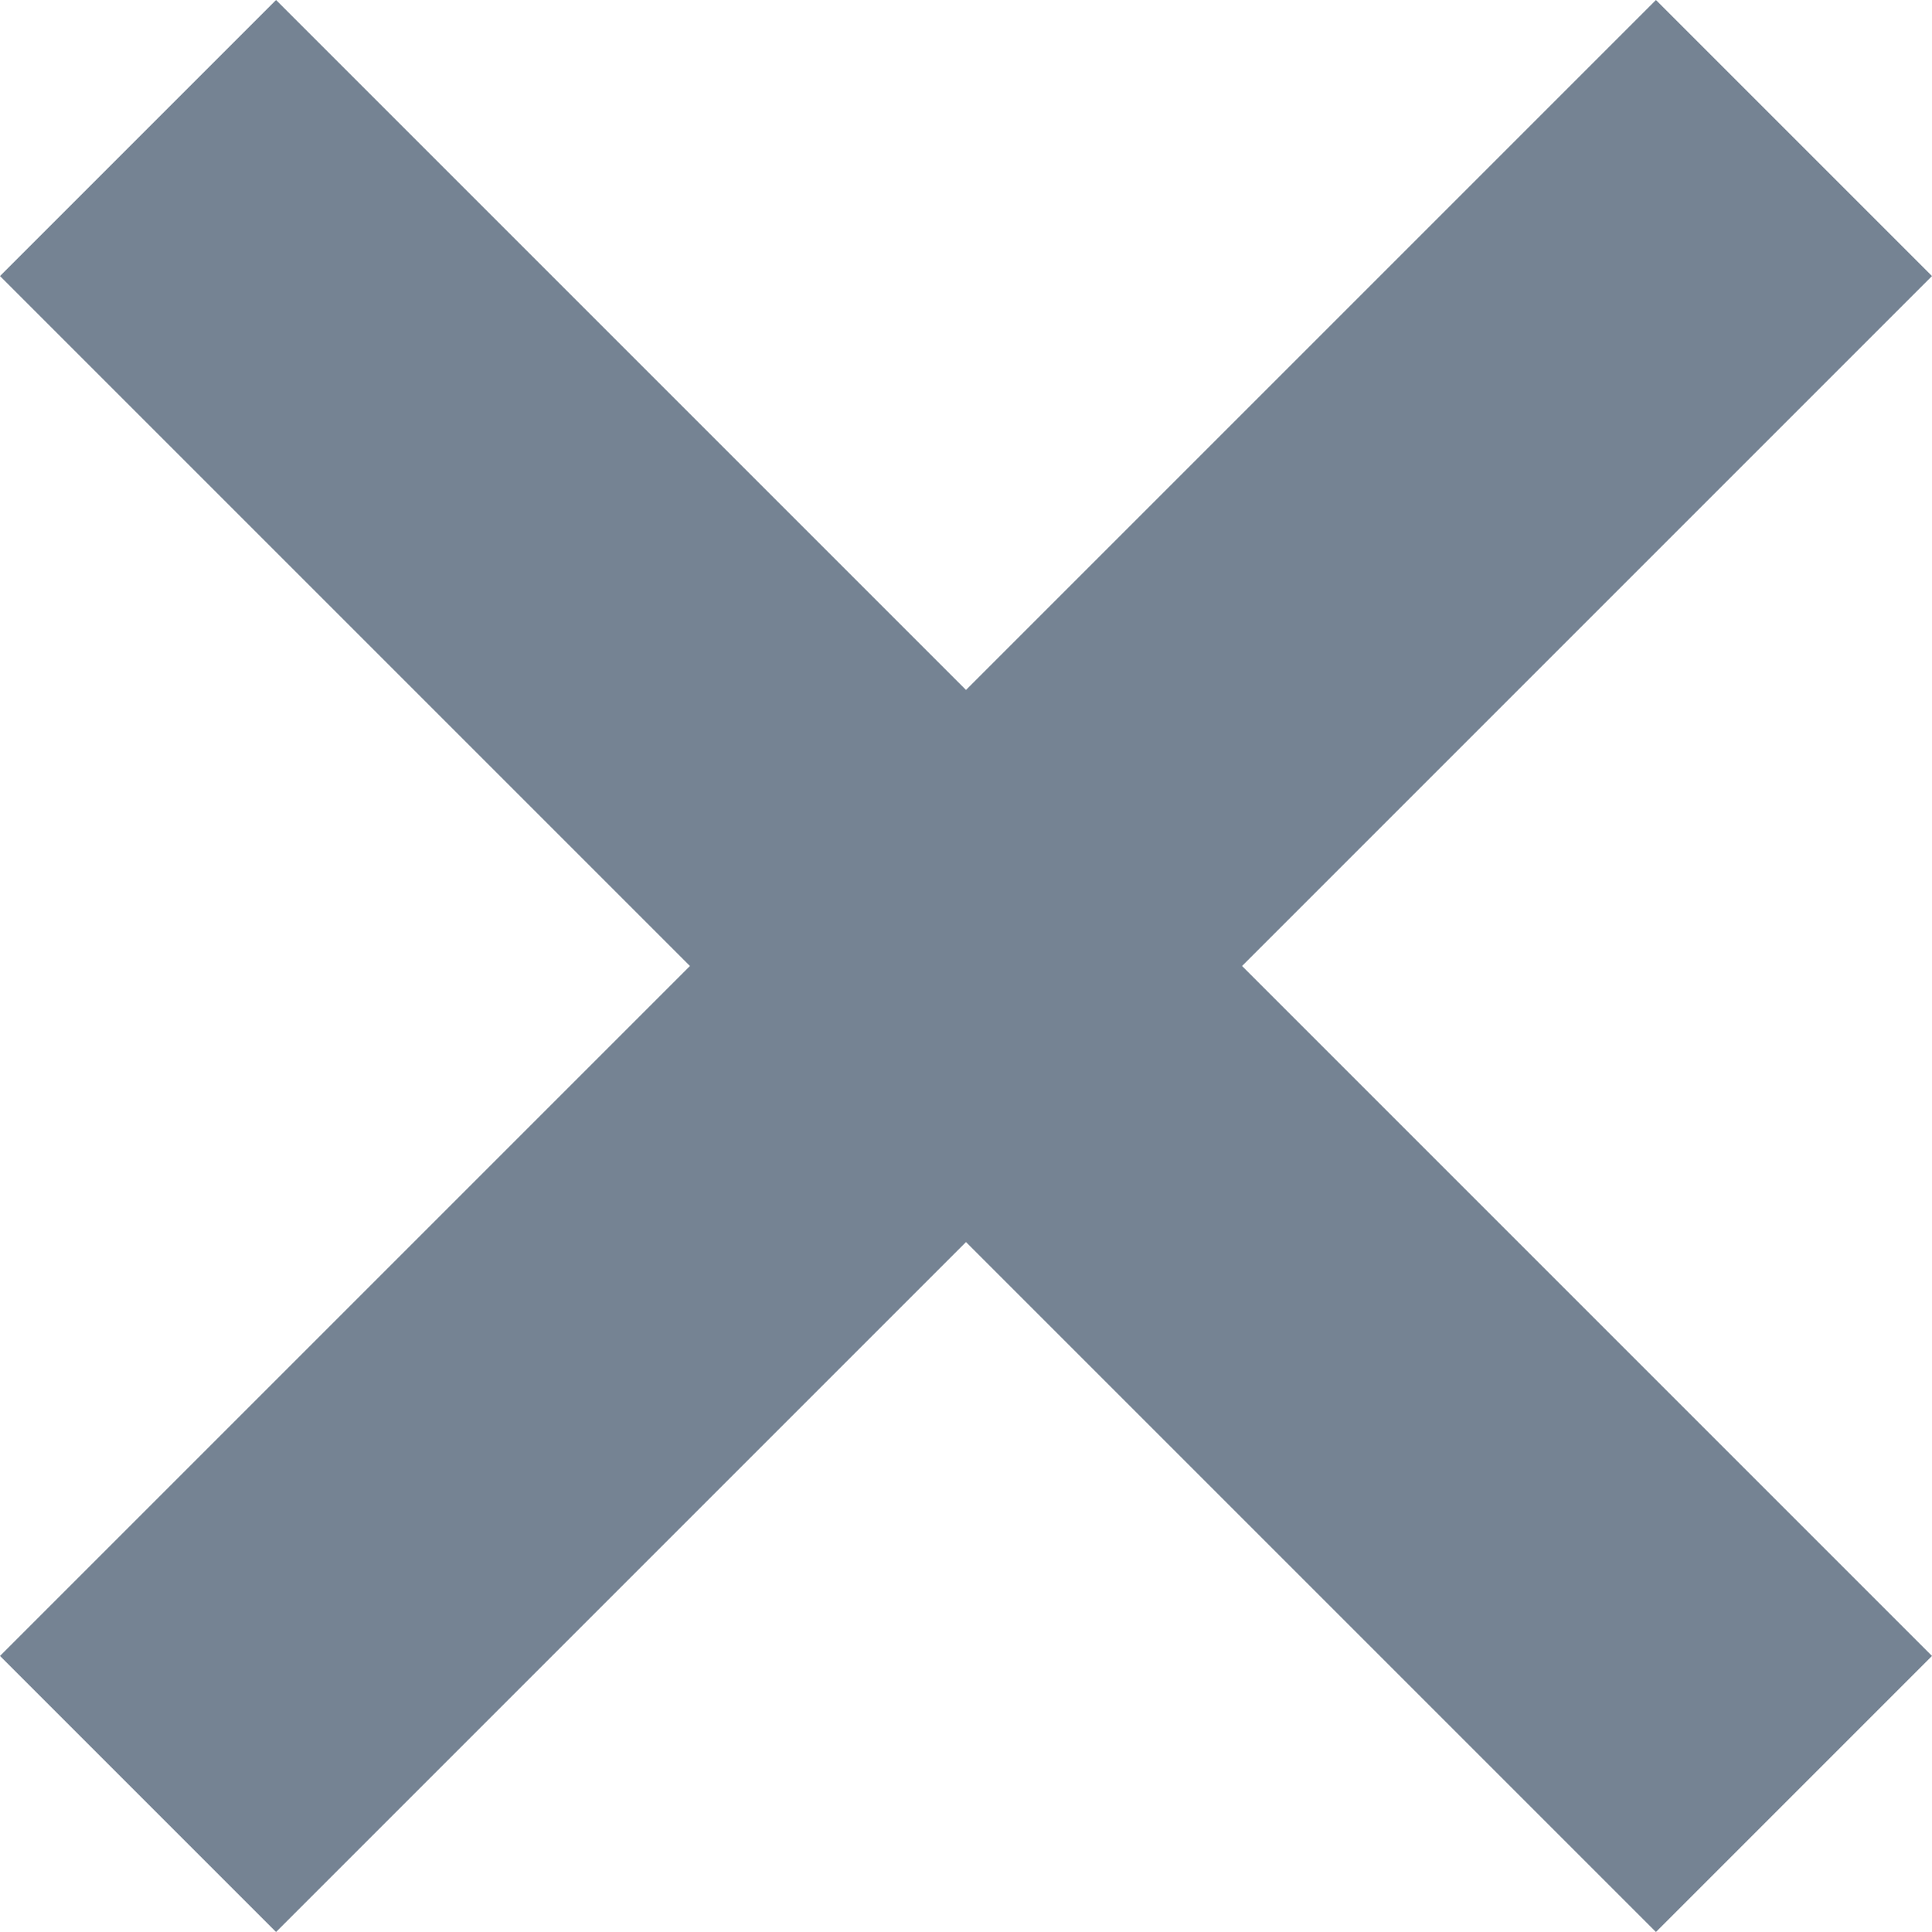 <svg width="17" height="17" viewBox="0 0 17 17" fill="none" xmlns="http://www.w3.org/2000/svg">
<path fill-rule="evenodd" clip-rule="evenodd" d="M17 14.571L14.571 17L8.5 10.929L2.429 17L0 14.571L6.071 8.5L0 2.429L2.429 0L8.5 6.071L14.571 0L17 2.429L10.929 8.5L17 14.571Z" fill="#758393"/>
</svg>
